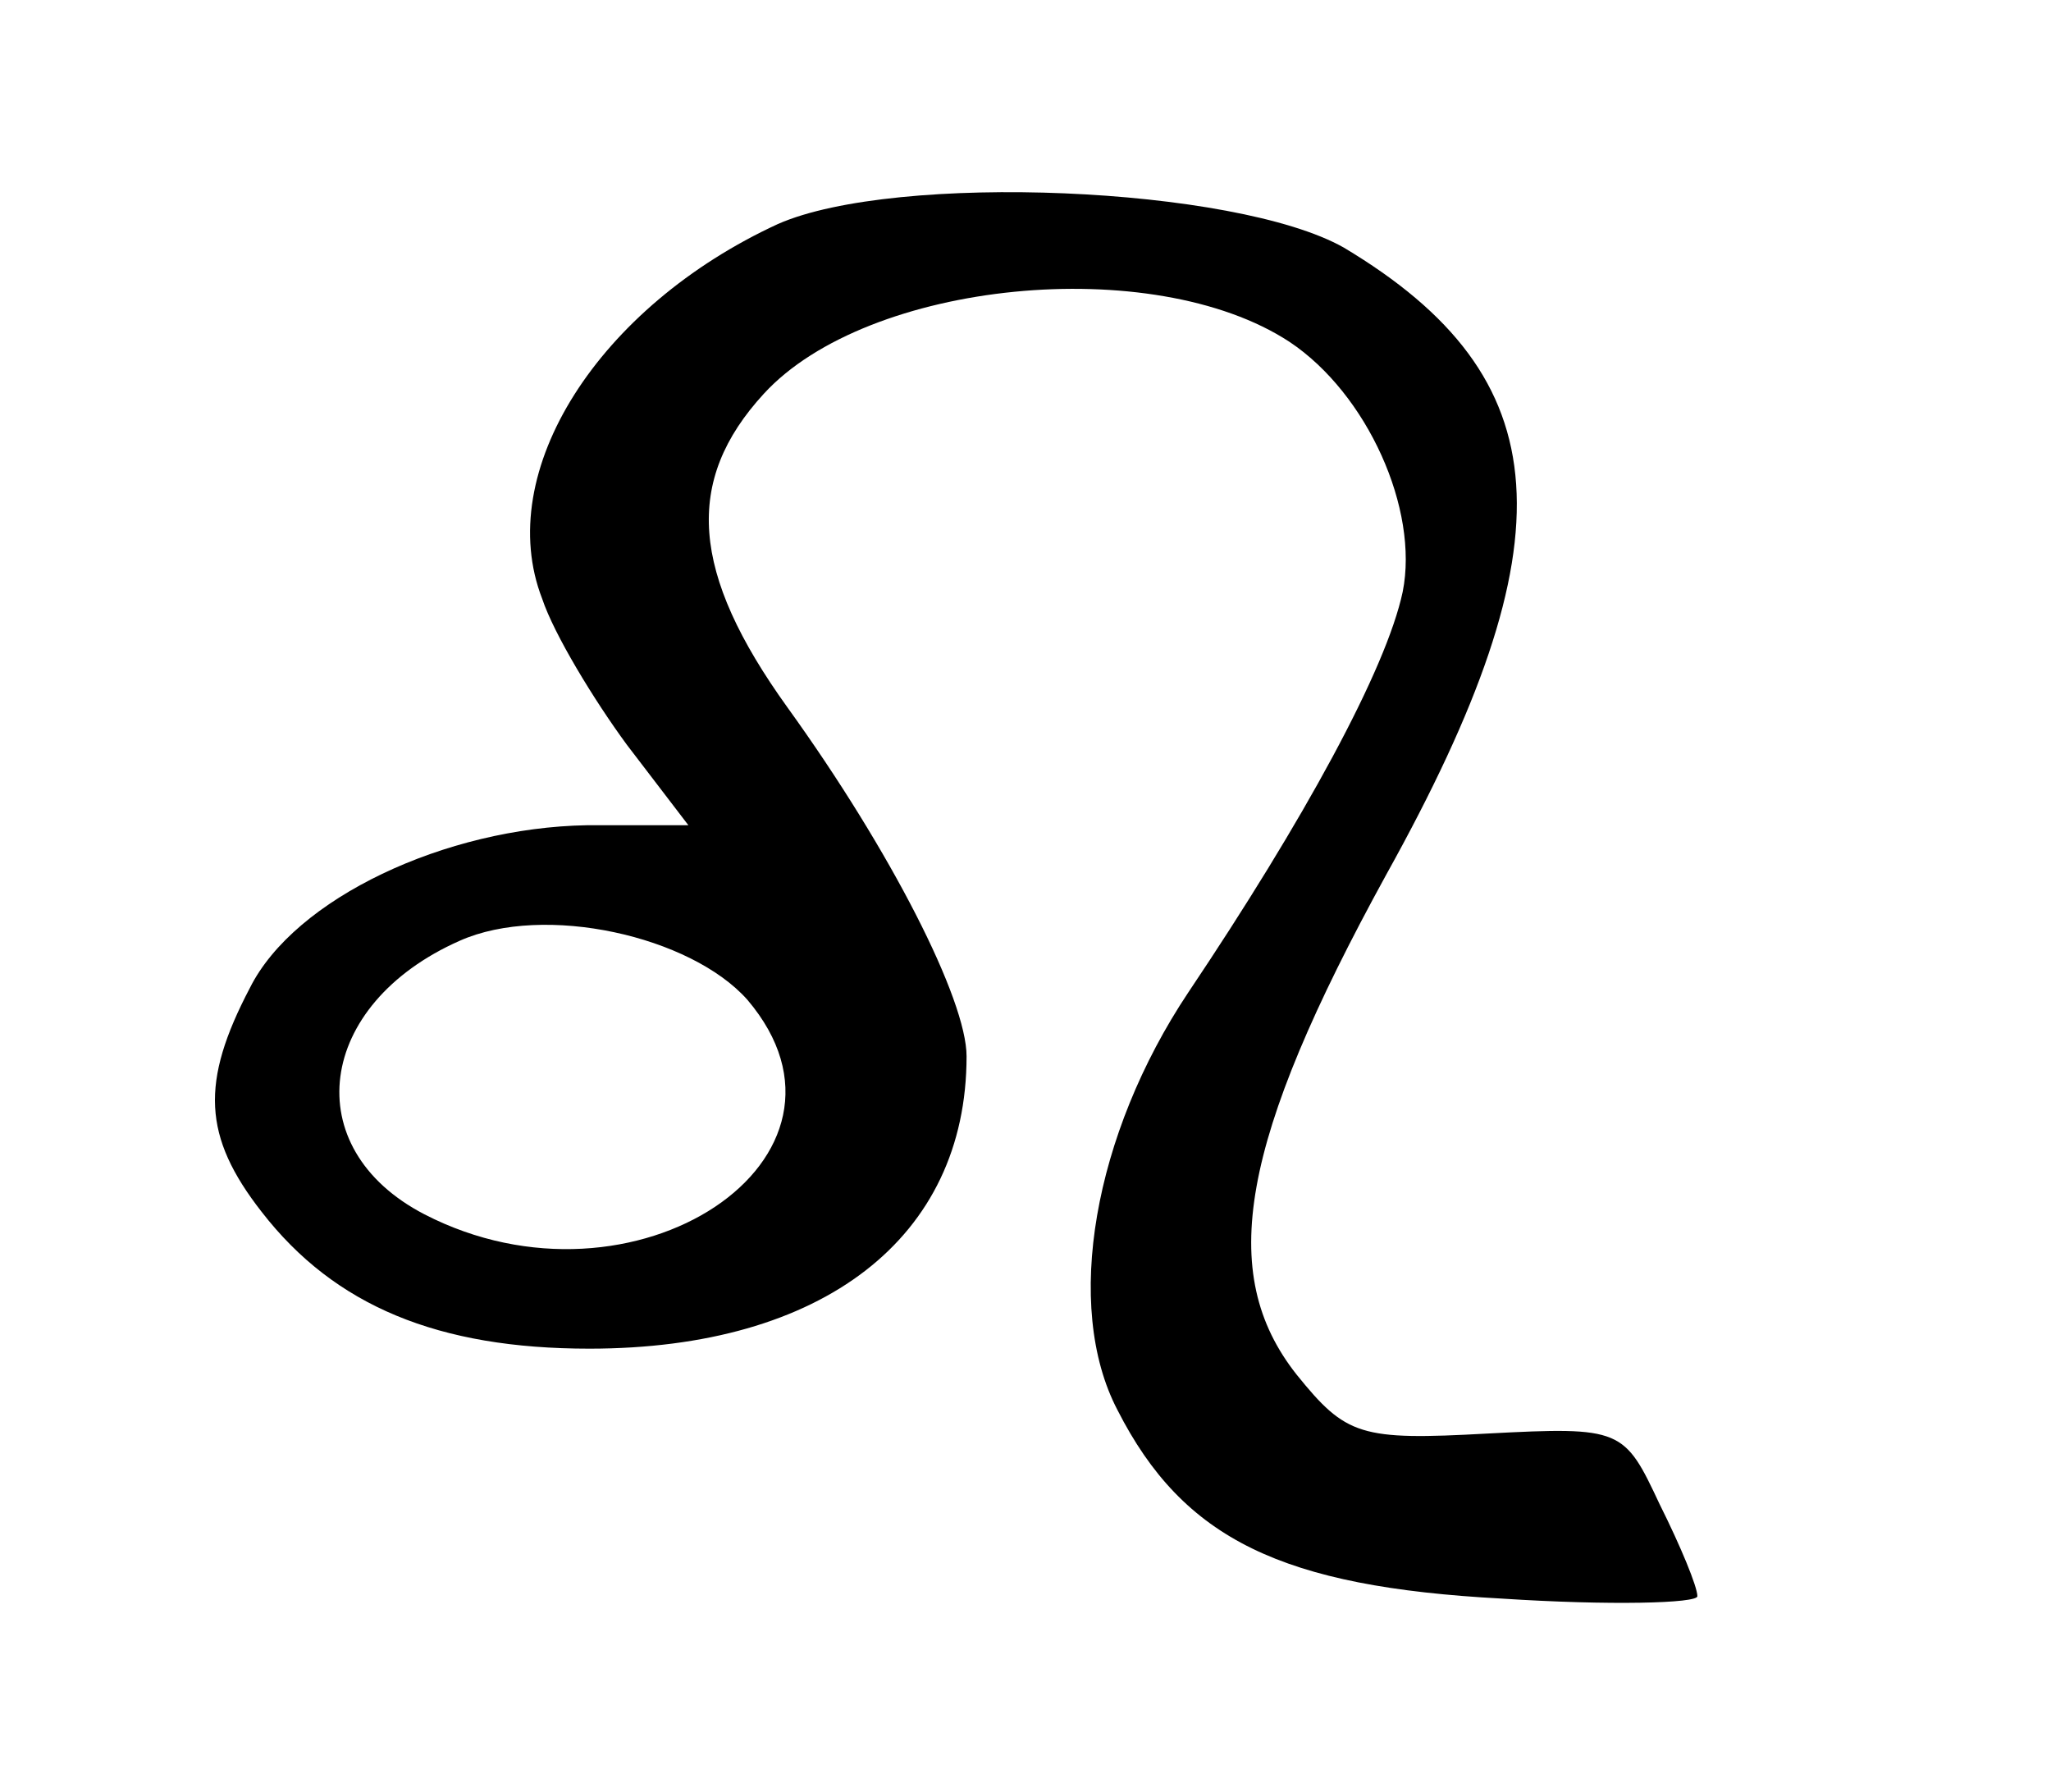<?xml version="1.0" standalone="no"?>
<!DOCTYPE svg PUBLIC "-//W3C//DTD SVG 20010904//EN"
 "http://www.w3.org/TR/2001/REC-SVG-20010904/DTD/svg10.dtd">
<svg version="1.0" xmlns="http://www.w3.org/2000/svg"
 width="87pt" height="76pt" viewBox="0 0 87 76"
 preserveAspectRatio="xMidYMid meet">
<g transform="translate(0,76) scale(0.1,-0.1)"
fill="#000000" stroke="none">
<path d="M330 665 c-76 -35 -121 -105 -100 -159 5 -15 22 -43 36 -62 l26 -34
-43 0 c-60 -1 -124 -31 -143 -69 -21 -40 -20 -63 5 -95 31 -40 75 -58 139 -58
99 0 160 47 160 124 0 24 -32 87 -76 148 -41 57 -44 96 -10 133 44 48 165 60
223 22 33 -22 55 -71 48 -106 -7 -33 -42 -97 -91 -170 -40 -60 -53 -133 -30
-177 28 -55 70 -75 163 -80 46 -3 83 -2 83 1 0 4 -7 21 -16 39 -15 32 -16 33
-73 30 -54 -3 -60 -1 -81 25 -34 43 -24 99 38 212 79 142 74 211 -18 266 -46
26 -190 32 -240 10z m-13 -329 c57 -67 -48 -137 -137 -91 -54 28 -46 89 15
116 36 16 98 2 122 -25z"/>
</g>
</svg>
